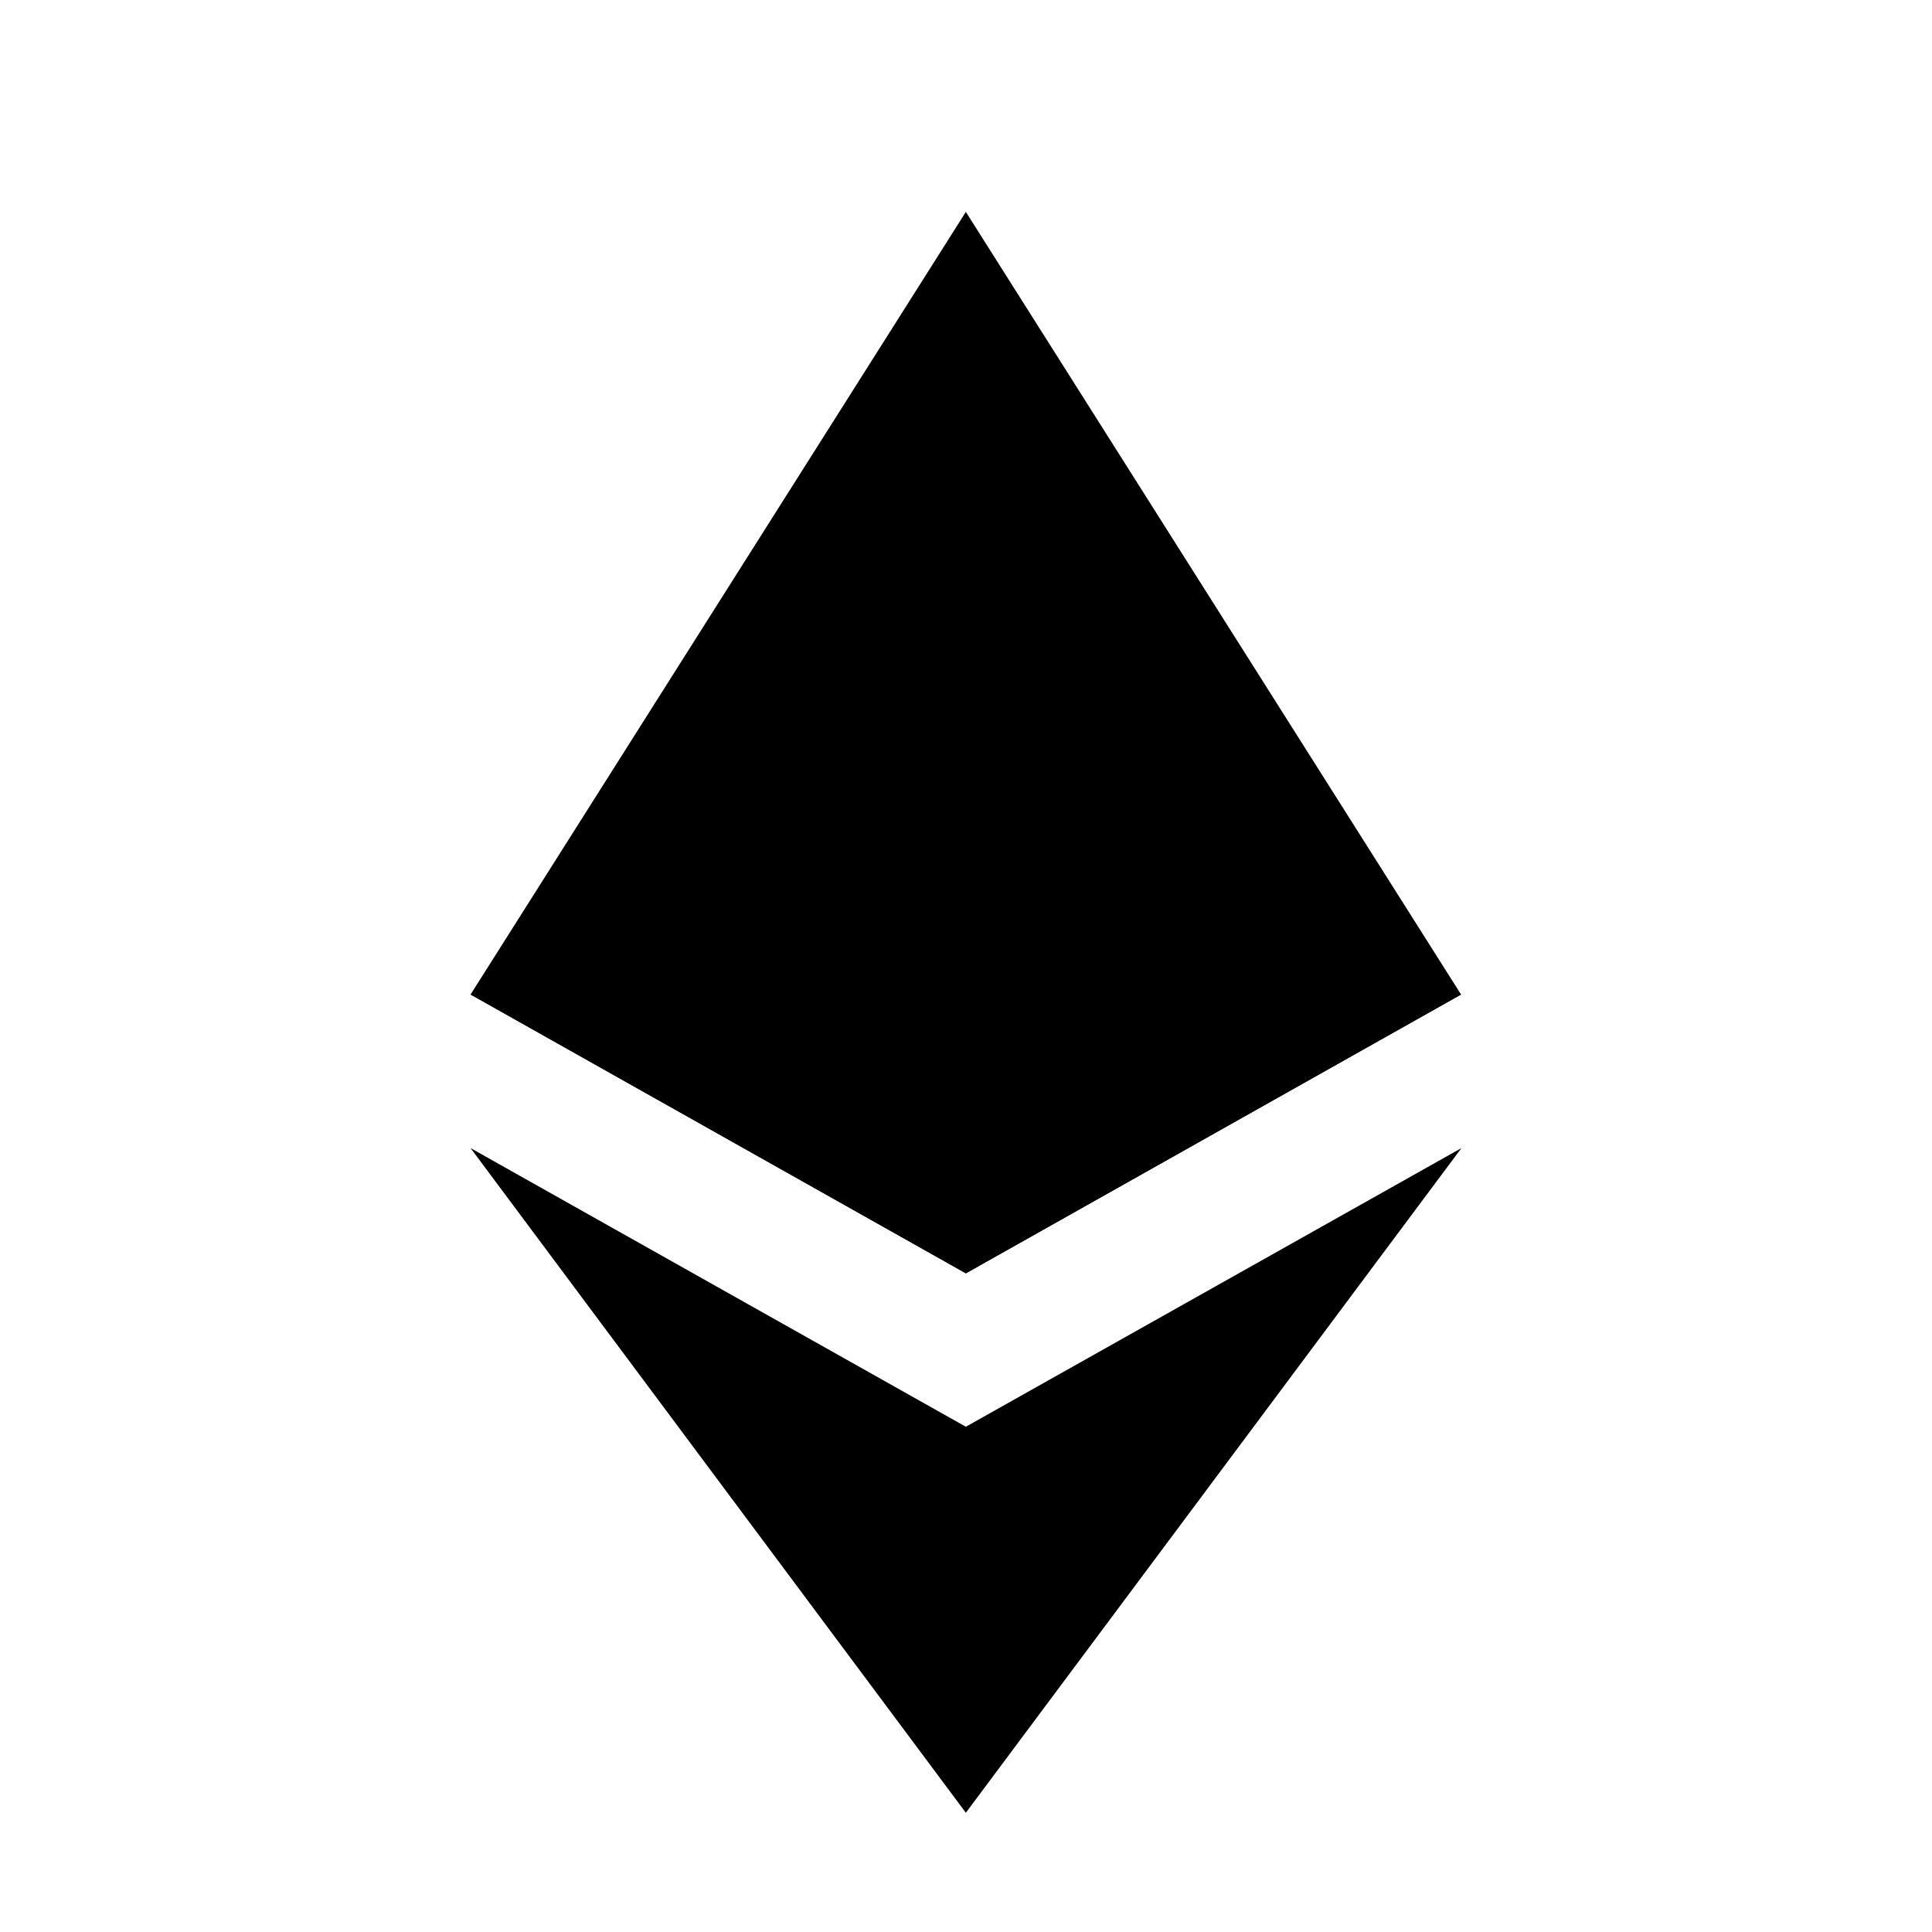 <svg width="25" height="25" viewBox="0 0 25 25" fill="none" xmlns="http://www.w3.org/2000/svg">
<path d="M12.498 2.742L12.358 3.195V16.343L12.498 16.477L18.906 12.869L12.498 2.742Z" fill="black"/>
<path d="M12.498 2.742L6.089 12.869L12.498 16.477V10.095V2.742Z" fill="black"/>
<path d="M12.498 18.462L12.419 18.554V23.238L12.498 23.457L18.911 14.856L12.498 18.462Z" fill="black"/>
<path d="M12.498 23.457V18.462L6.089 14.856L12.498 23.457Z" fill="black"/>
<path d="M12.498 16.477L18.906 12.869L12.498 10.095V16.477Z" fill="black"/>
<path d="M6.089 12.868L12.498 16.476V10.094L6.089 12.868Z" fill="black"/>
</svg>
